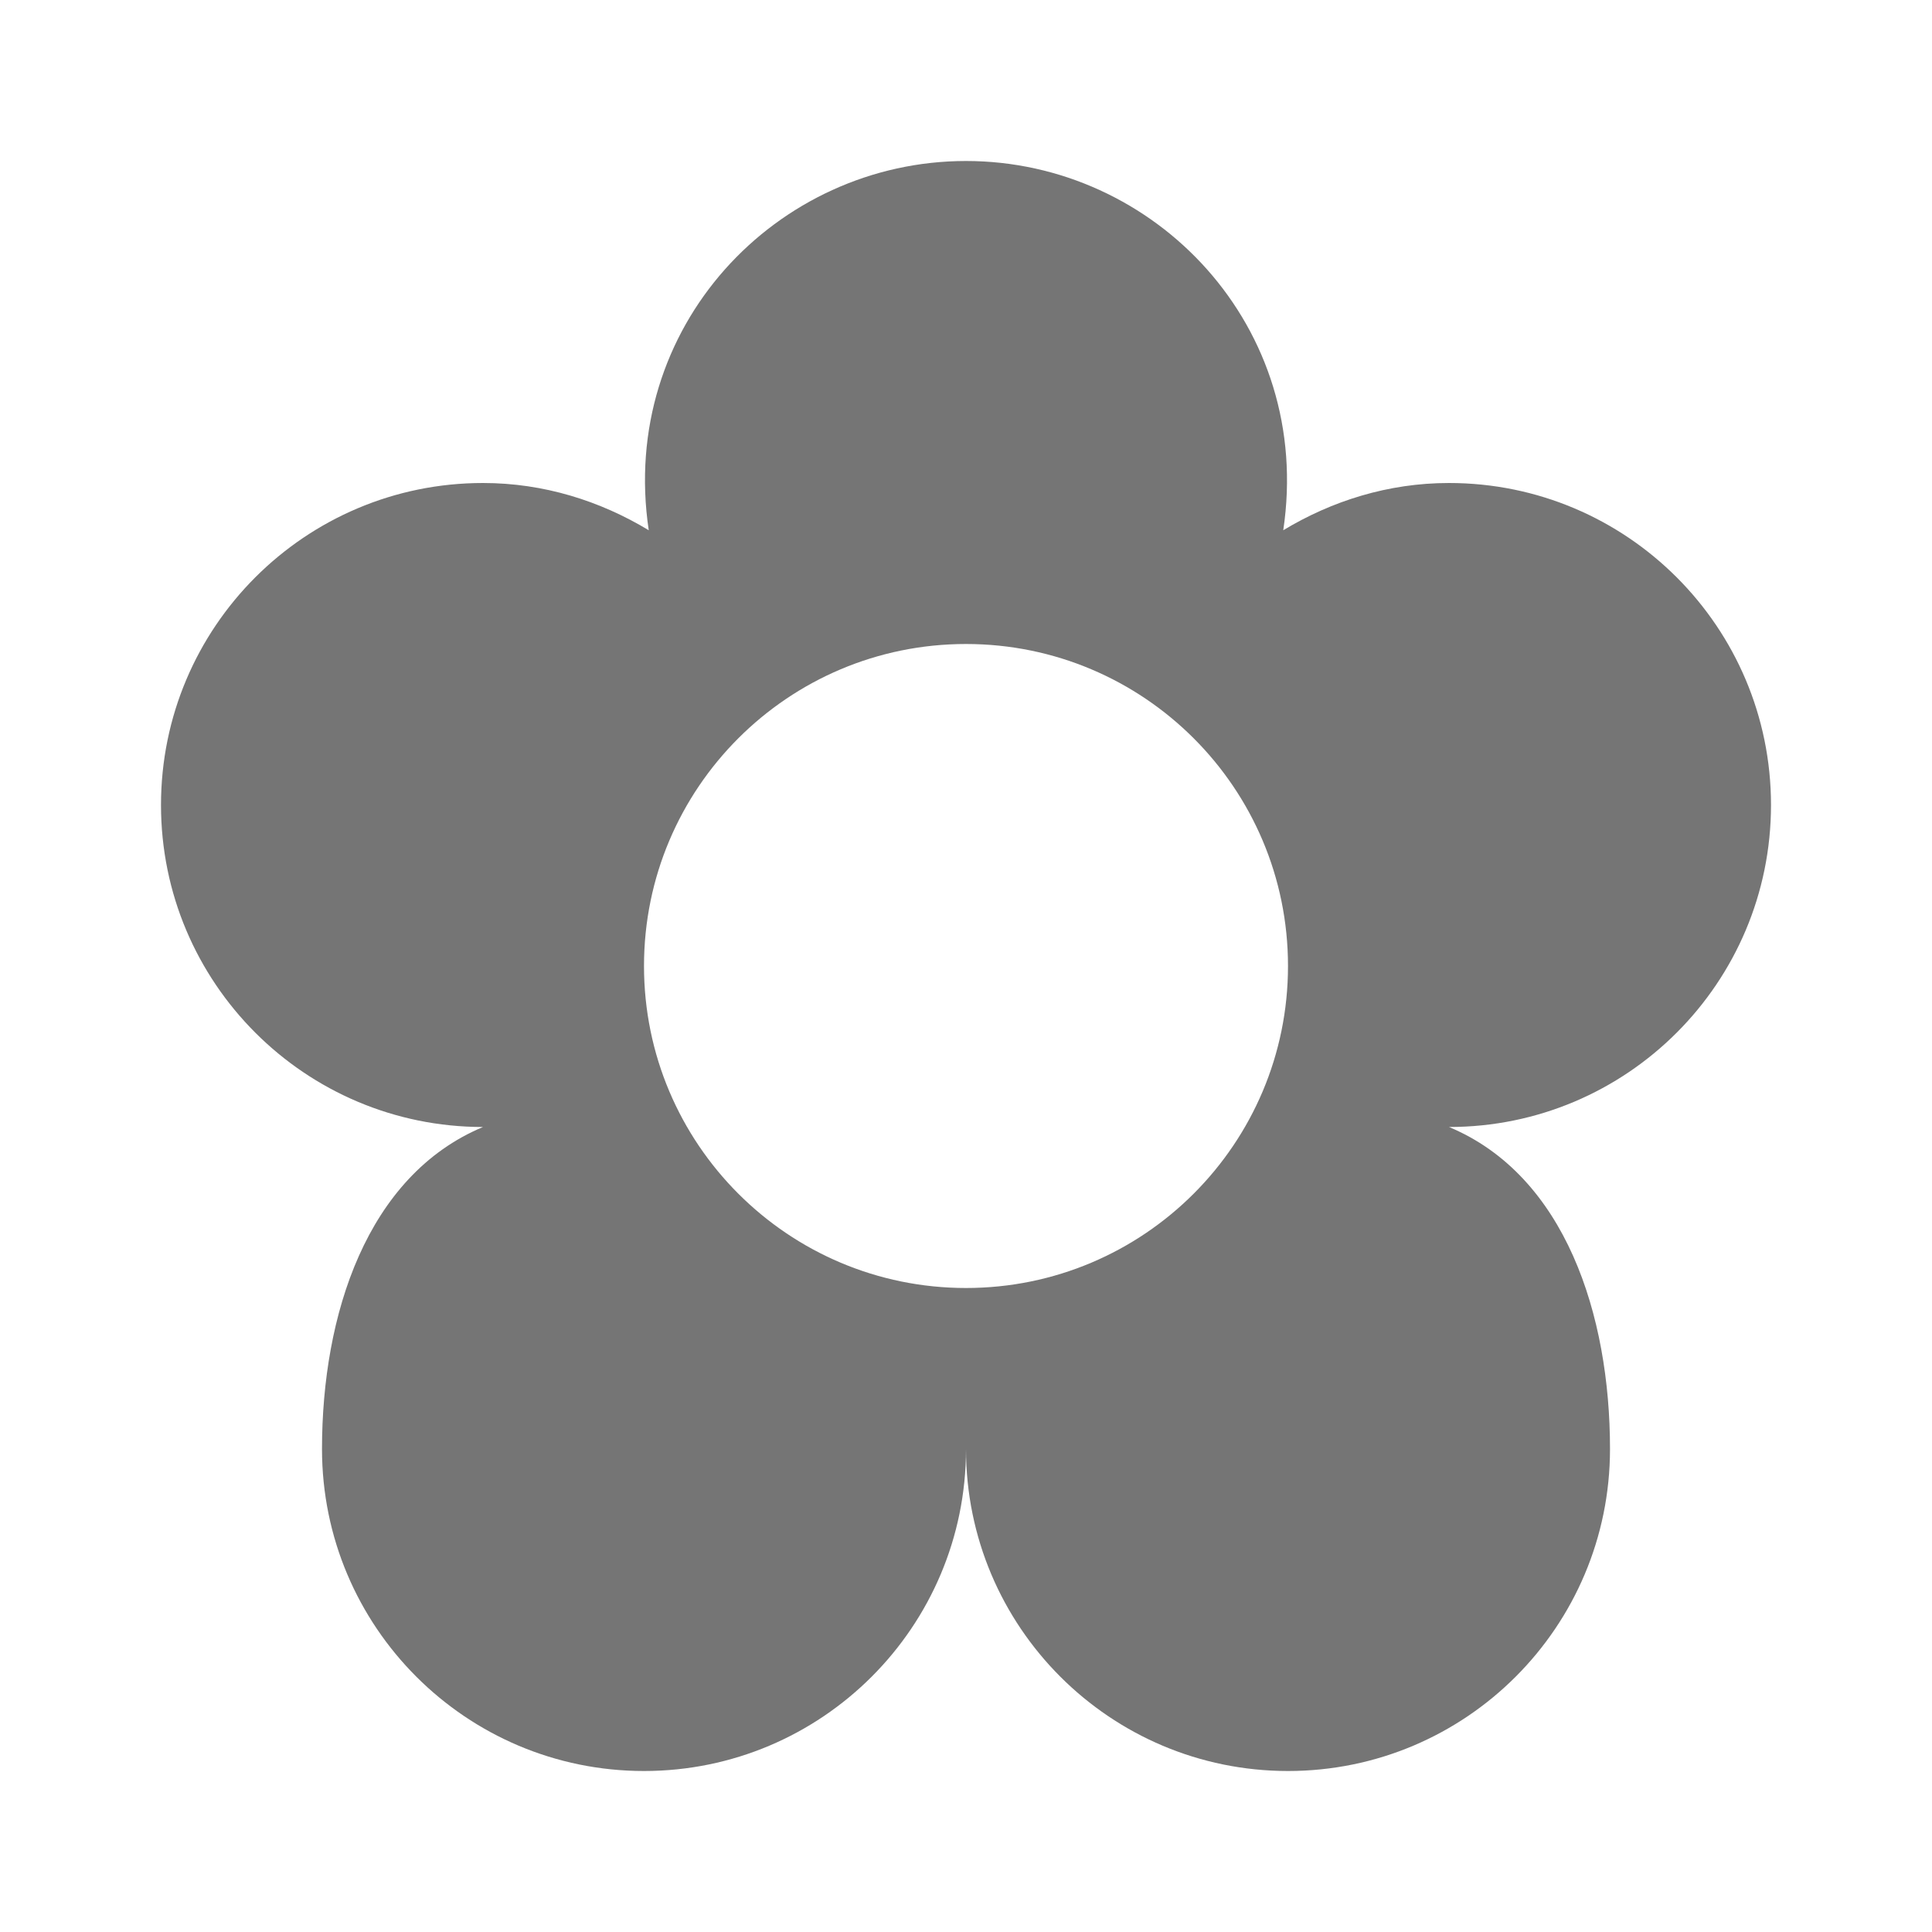 <?xml version="1.0" encoding="utf-8"?>
<!-- Generator: Adobe Illustrator 17.1.0, SVG Export Plug-In . SVG Version: 6.00 Build 0)  -->
<!DOCTYPE svg PUBLIC "-//W3C//DTD SVG 1.1//EN" "http://www.w3.org/Graphics/SVG/1.1/DTD/svg11.dtd">
<svg version="1.1" xmlns="http://www.w3.org/2000/svg" xmlns:xlink="http://www.w3.org/1999/xlink" x="0px" y="0px" width="24px"
	 height="24px" viewBox="0 0 24 24" enable-background="new 0 0 24 24" xml:space="preserve">
<g id="Frame_-_24px">
	<rect x="0" y="-0.002" fill="none" width="24" height="24.002"/>
</g>
<g id="Filled_Icons">
	<path fill="#757575" d="M22,10c0-2.209-1.791-4-4-4c-0.756,0-1.456,0.223-2.059,0.587C16.319,4.062,14.352,2,12,2
		C9.646,2,7.681,4.062,8.059,6.587C7.456,6.223,6.756,6,6,6c-2.209,0-4,1.791-4,4c0,2.209,1.791,4,4,4c-1.446,0.604-2,2.336-2,4
		c0,2.209,1.791,4,4,4s4-1.791,4-4c0,2.209,1.791,4,4,4s4-1.791,4-4c0-1.664-0.554-3.396-2-4C20.209,14,22,12.209,22,10z M12,16
		c-2.209,0-4-1.791-4-4c0-2.21,1.791-4,4-4s4,1.79,4,4C16,14.209,14.209,16,12,16z"/>
</g>
</svg>
